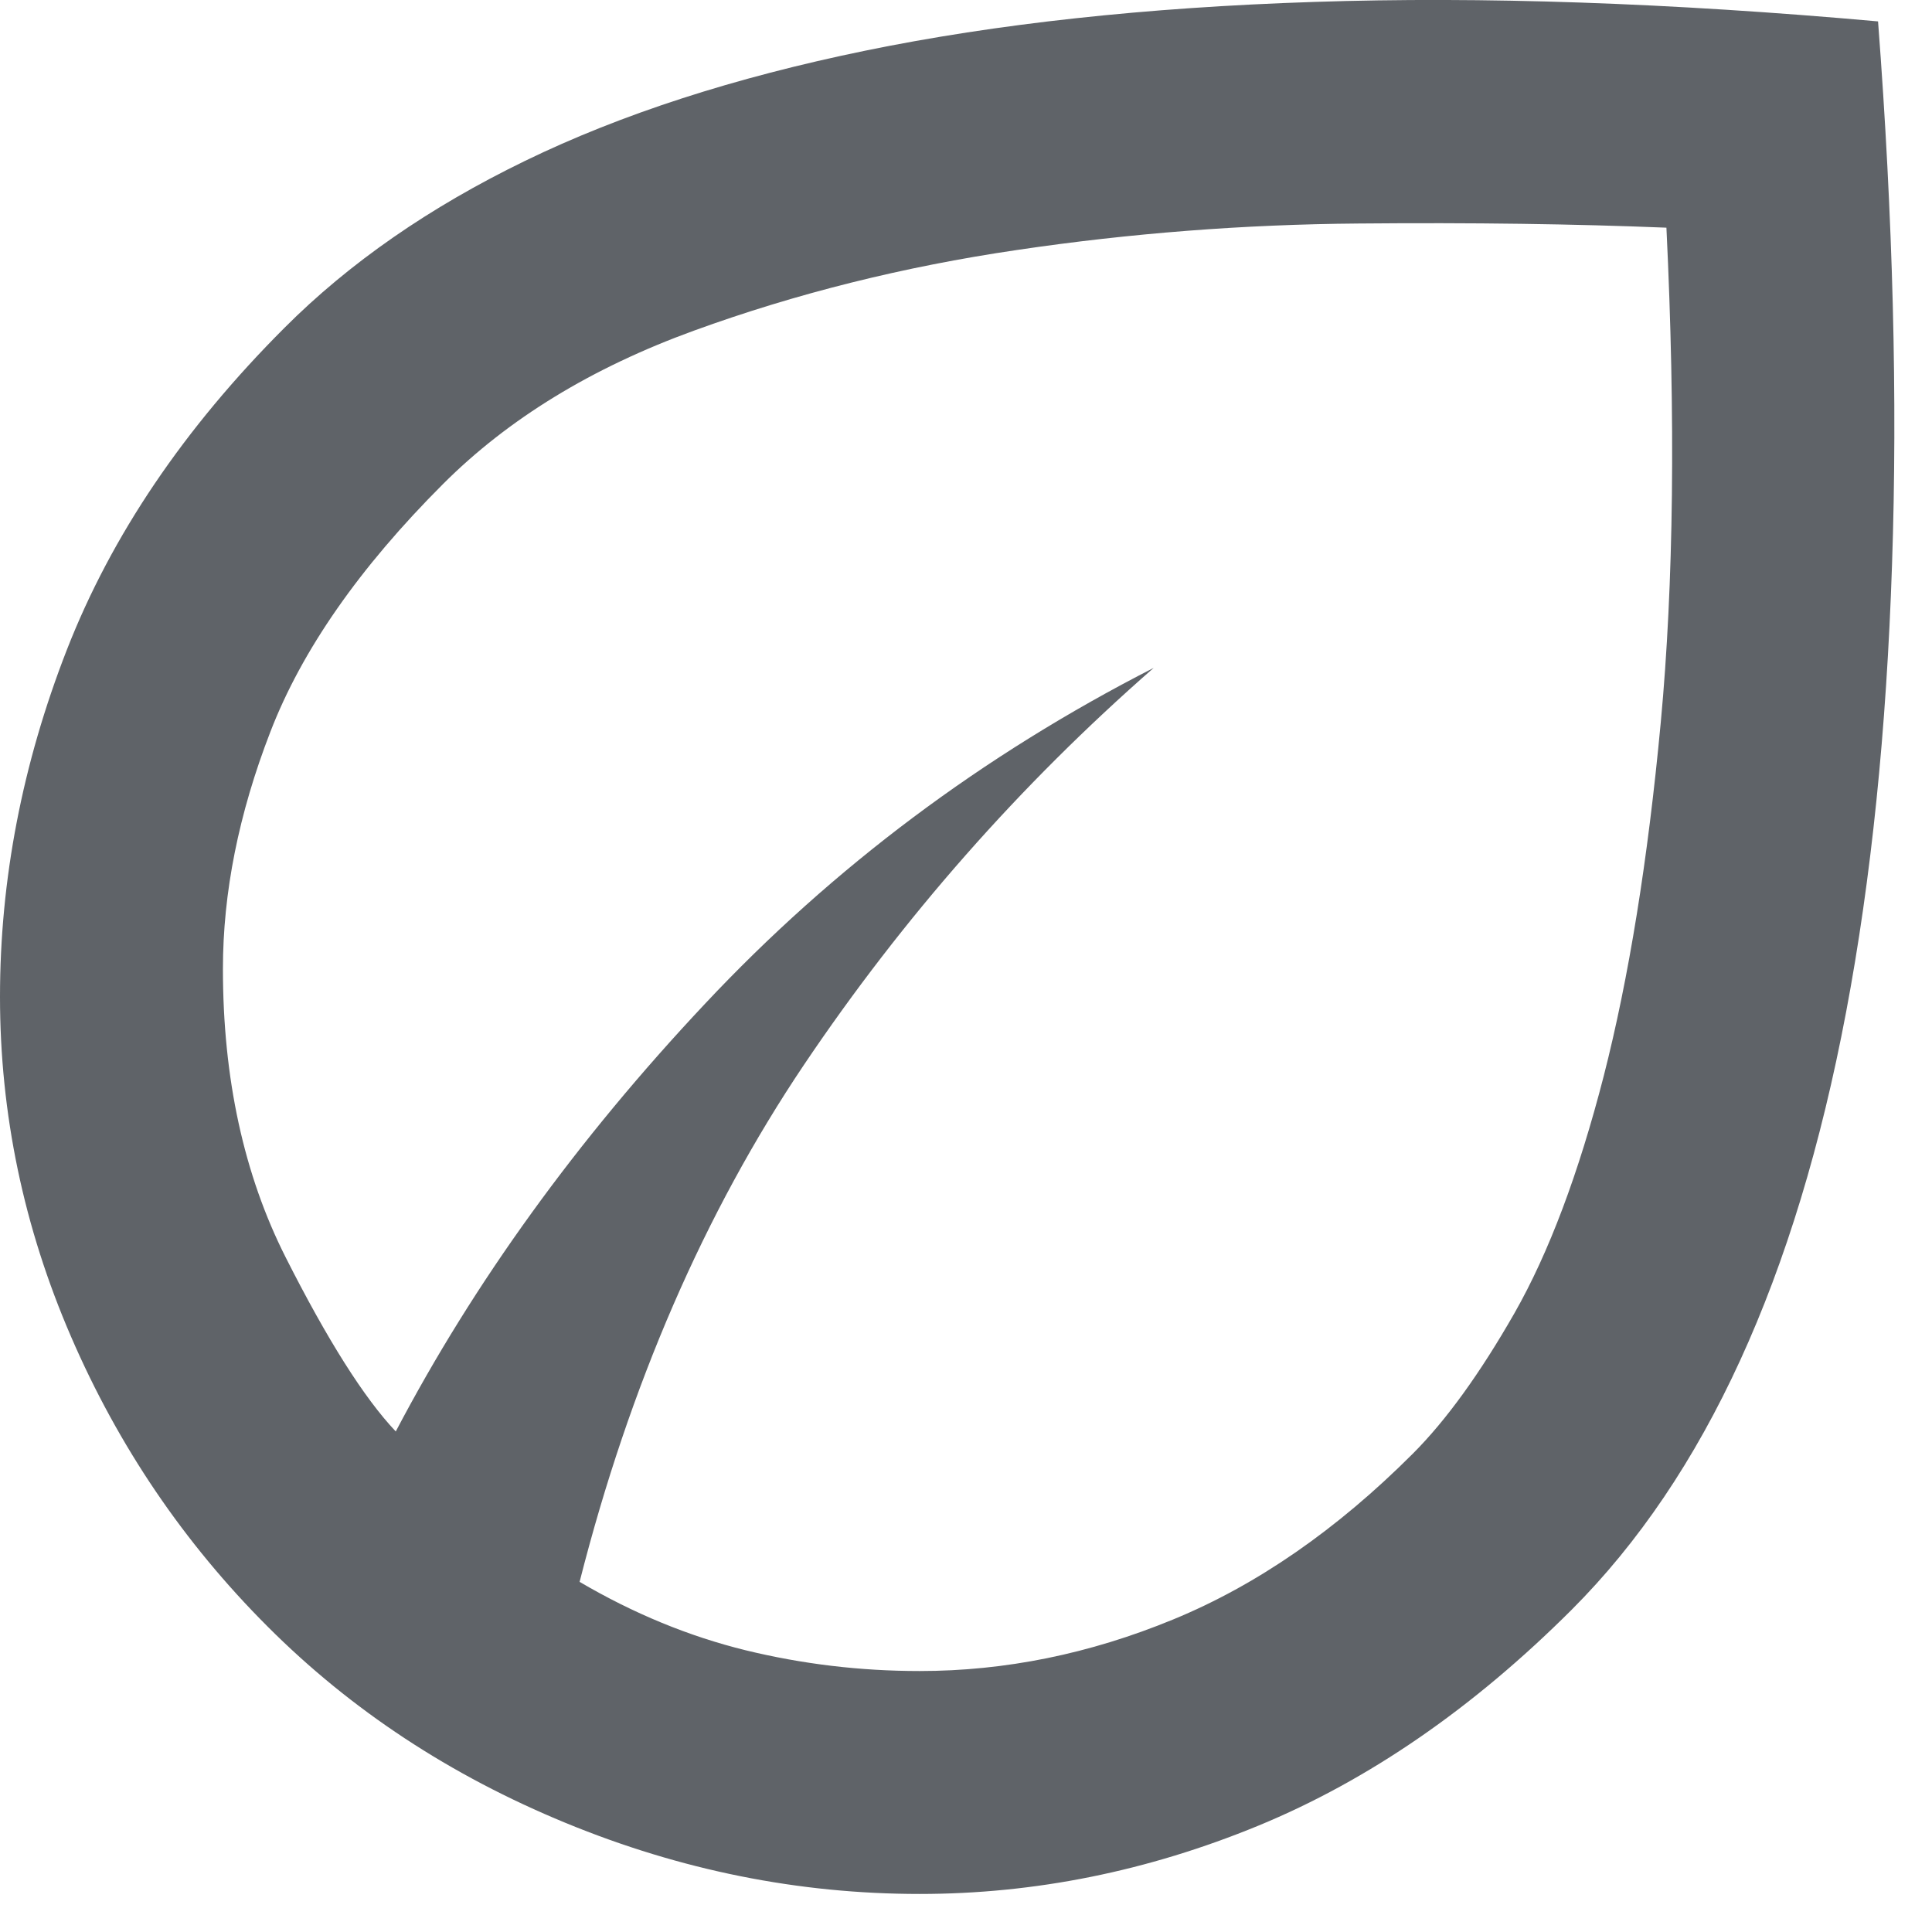 <svg width="13" height="13" viewBox="0 0 13 13" fill="none" xmlns="http://www.w3.org/2000/svg">
<path d="M1.8 10.944C1.238 10.382 0.797 9.732 0.478 8.994C0.159 8.257 0 7.494 0 6.707C0 5.919 0.15 5.141 0.45 4.372C0.75 3.604 1.238 2.882 1.913 2.207C2.35 1.769 2.891 1.394 3.534 1.082C4.178 0.769 4.941 0.522 5.822 0.341C6.703 0.16 7.709 0.05 8.841 0.013C9.972 -0.025 11.238 0.019 12.637 0.144C12.738 1.469 12.769 2.688 12.731 3.8C12.694 4.913 12.591 5.916 12.422 6.81C12.253 7.704 12.016 8.485 11.709 9.154C11.403 9.822 11.025 10.382 10.575 10.832C9.912 11.494 9.209 11.979 8.466 12.285C7.722 12.591 6.963 12.744 6.188 12.744C5.375 12.744 4.581 12.585 3.806 12.266C3.031 11.947 2.362 11.507 1.8 10.944ZM3.9 10.644C4.263 10.857 4.634 11.01 5.016 11.104C5.397 11.197 5.787 11.244 6.188 11.244C6.763 11.244 7.331 11.129 7.894 10.897C8.456 10.666 8.994 10.294 9.506 9.782C9.731 9.557 9.959 9.241 10.191 8.835C10.422 8.429 10.622 7.897 10.791 7.241C10.959 6.585 11.088 5.791 11.175 4.86C11.262 3.929 11.275 2.819 11.213 1.532C10.6 1.507 9.909 1.497 9.141 1.504C8.372 1.51 7.606 1.569 6.844 1.682C6.081 1.794 5.356 1.975 4.669 2.225C3.981 2.475 3.419 2.819 2.981 3.257C2.419 3.819 2.031 4.375 1.819 4.925C1.606 5.475 1.5 6.007 1.5 6.519C1.5 7.257 1.641 7.904 1.922 8.46C2.203 9.016 2.45 9.407 2.663 9.632C3.188 8.632 3.881 7.672 4.744 6.754C5.606 5.835 6.612 5.082 7.763 4.494C6.862 5.282 6.078 6.172 5.409 7.166C4.741 8.16 4.237 9.319 3.9 10.644Z" fill="#5F6368"/>
</svg>
